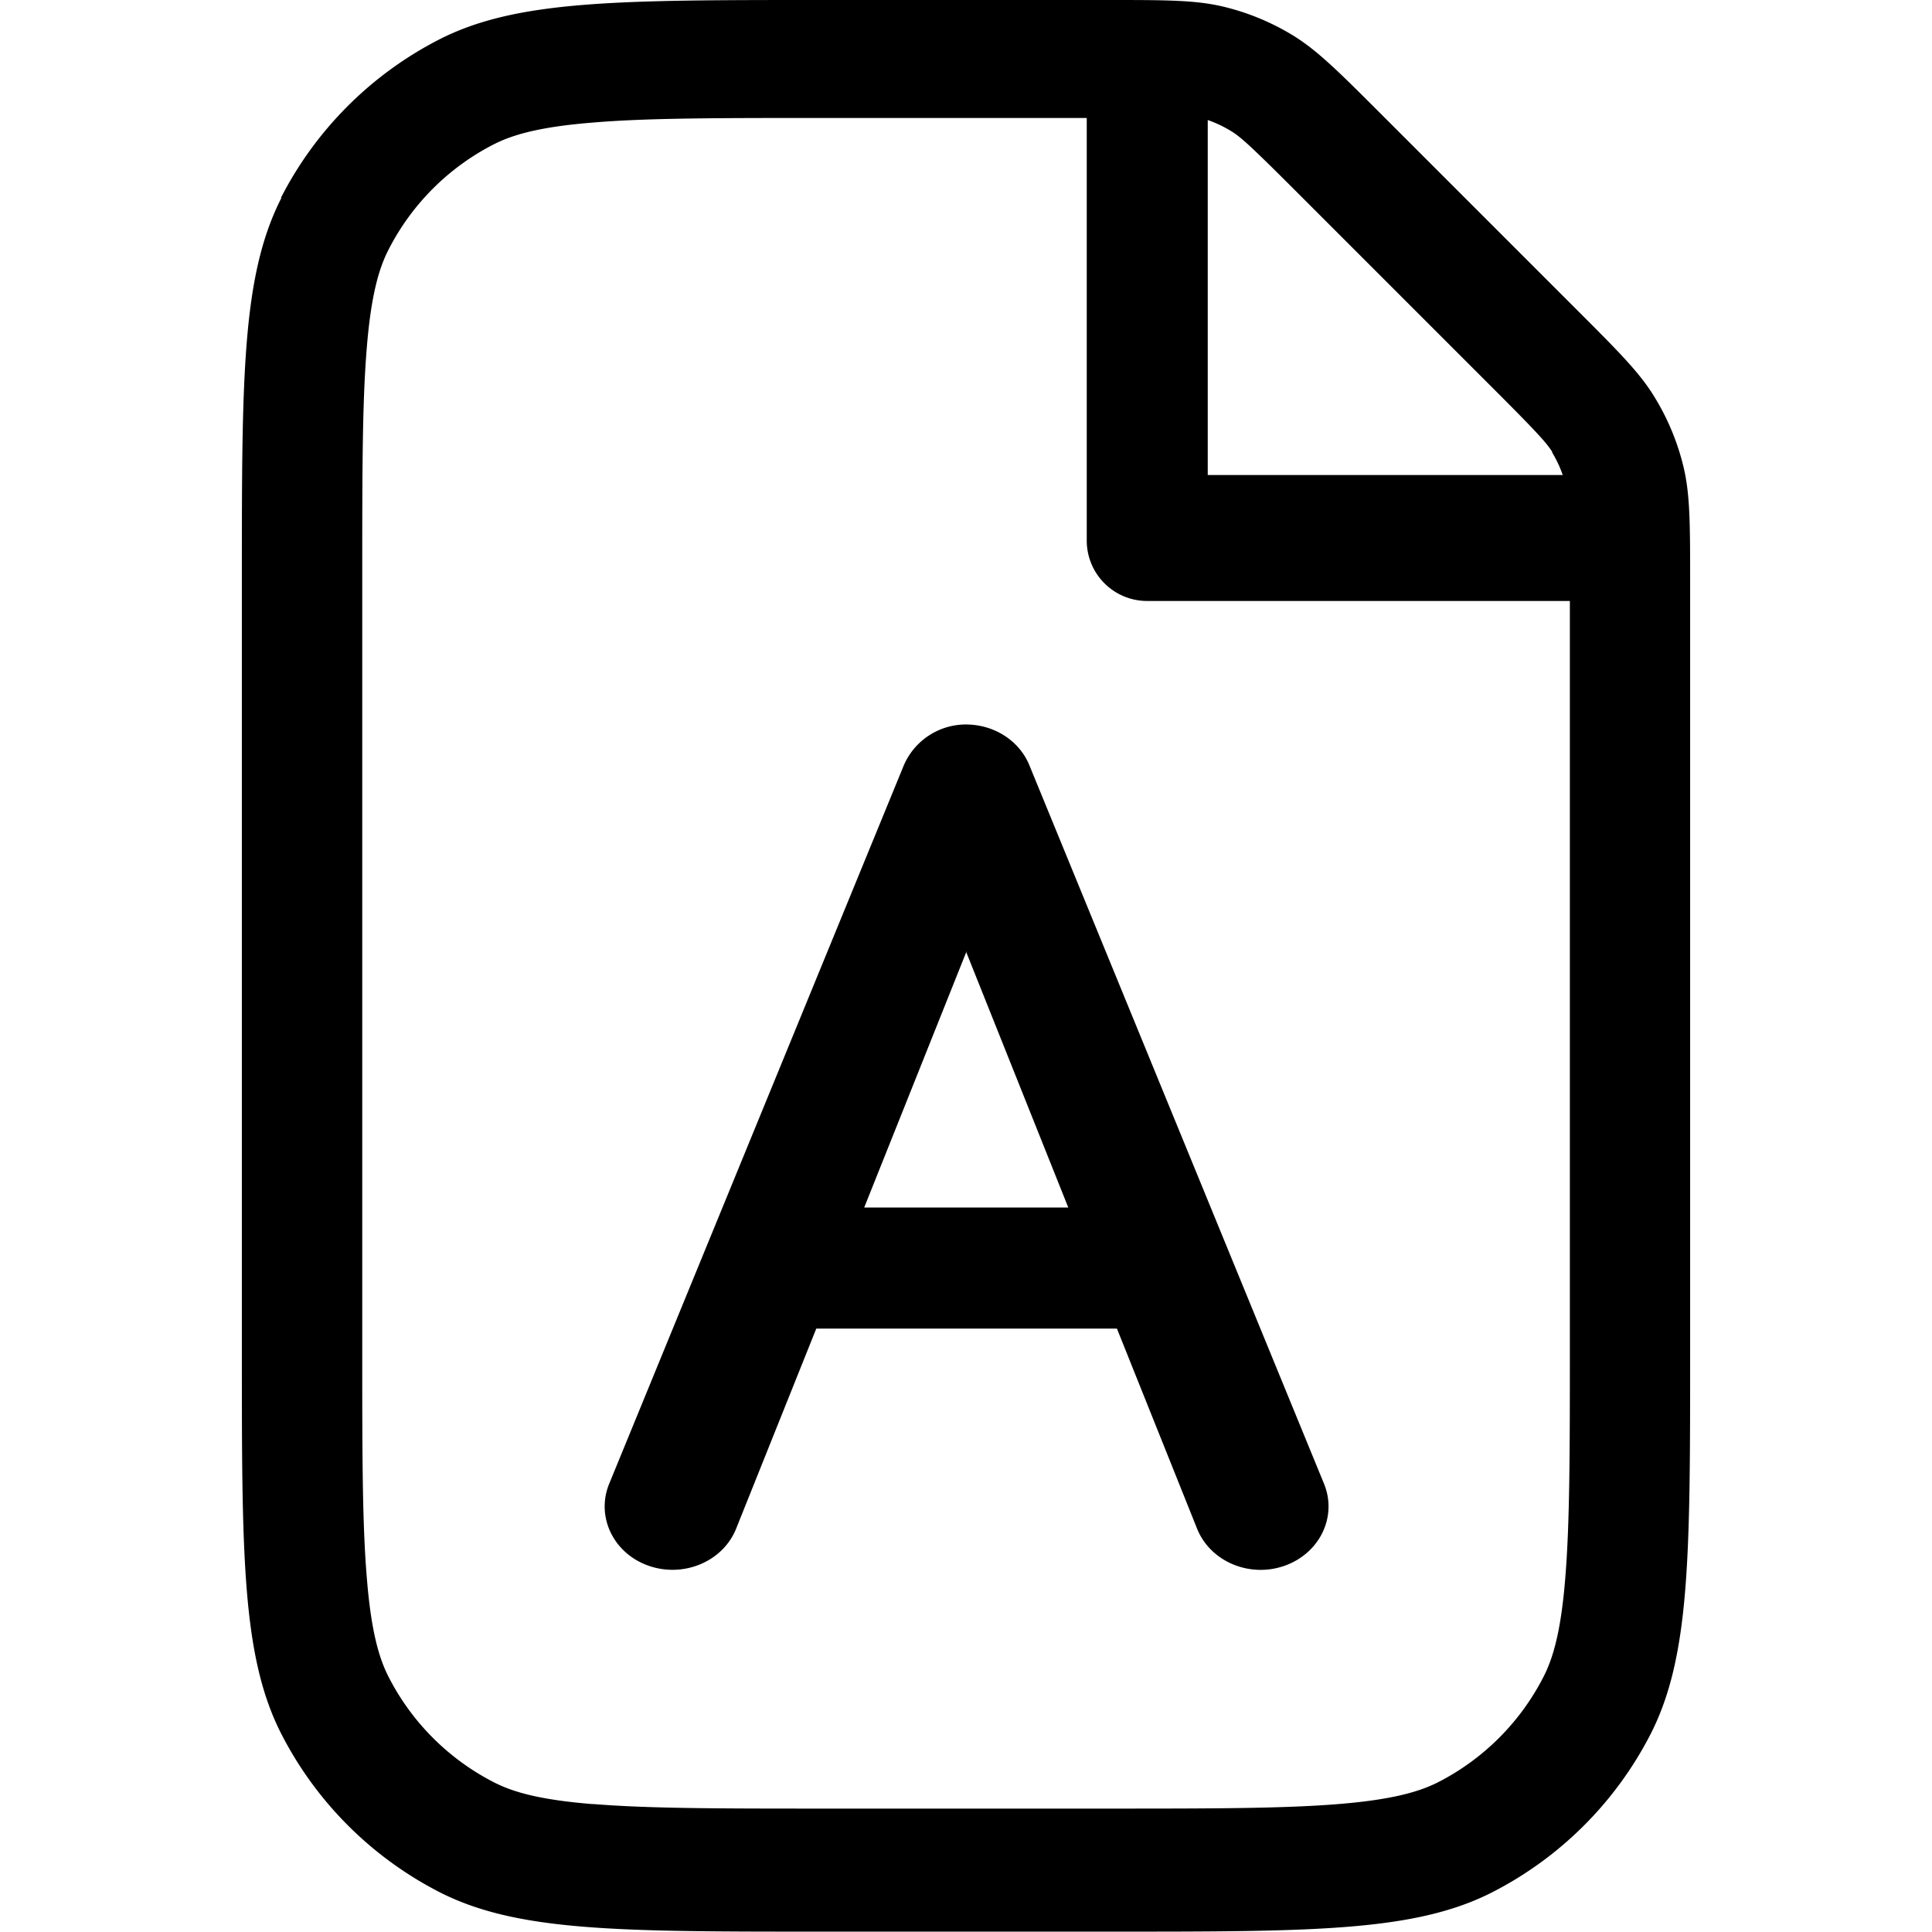 <svg xmlns="http://www.w3.org/2000/svg" xmlns:xlink="http://www.w3.org/1999/xlink" width="16" height="16" viewBox="0 0 16 16"><path fill="currentColor" fill-rule="evenodd" d="M8 6c.233 0 .442.134.525.338l2.44 5.95c.111.271-.034.574-.324.678s-.615-.032-.726-.303l-.665-1.66H6.76l-.665 1.66c-.111.271-.436.406-.726.303s-.435-.407-.324-.678l2.44-5.95A.56.56 0 0 1 8.01 6zm0 1.88L8.847 10h-1.69l.847-2.12z" clip-rule="evenodd"/><path fill="currentColor" fill-rule="evenodd" d="M2.33 1.64c-.327.642-.327 1.48-.327 3.16v6.4c0 1.68 0 2.52.327 3.16a3.02 3.02 0 0 0 1.31 1.31c.642.327 1.48.327 3.16.327h2.4c1.68 0 2.52 0 3.16-.327a3.02 3.02 0 0 0 1.31-1.31c.327-.642.327-1.48.327-3.16V4.83c0-.489 0-.734-.055-.964a2 2 0 0 0-.24-.578c-.123-.202-.296-.375-.642-.721L11.43.937c-.346-.346-.52-.519-.721-.643a2 2 0 0 0-.578-.239C9.9 0 9.656 0 9.167 0h-2.37c-1.68 0-2.52 0-3.16.327a3.02 3.02 0 0 0-1.31 1.31zm2.58 13.3c.45.037 1.03.038 1.89.038h2.4c.857 0 1.44-.001 1.89-.038c.438-.036.663-.101.819-.18c.376-.192.682-.498.874-.874c.08-.156.145-.381.18-.819c.037-.45.038-1.03.038-1.89v-6.2H9.5a.5.5 0 0 1-.5-.5v-3.5H6.8c-.857 0-1.44 0-1.89.038c-.438.035-.663.1-.82.18a2 2 0 0 0-.873.874c-.08.156-.145.38-.18.819C3 3.338 3 3.918 3 4.778v6.4c0 .857 0 1.44.038 1.89c.035.438.1.663.18.819c.192.376.498.682.874.874c.156.08.38.145.819.18zm7.94-11.2a1 1 0 0 1 .092.194h-2.94V.994a1 1 0 0 1 .194.092c.077.047.156.117.536.497l1.63 1.63c.38.38.45.459.497.536z" clip-rule="evenodd"/></svg>